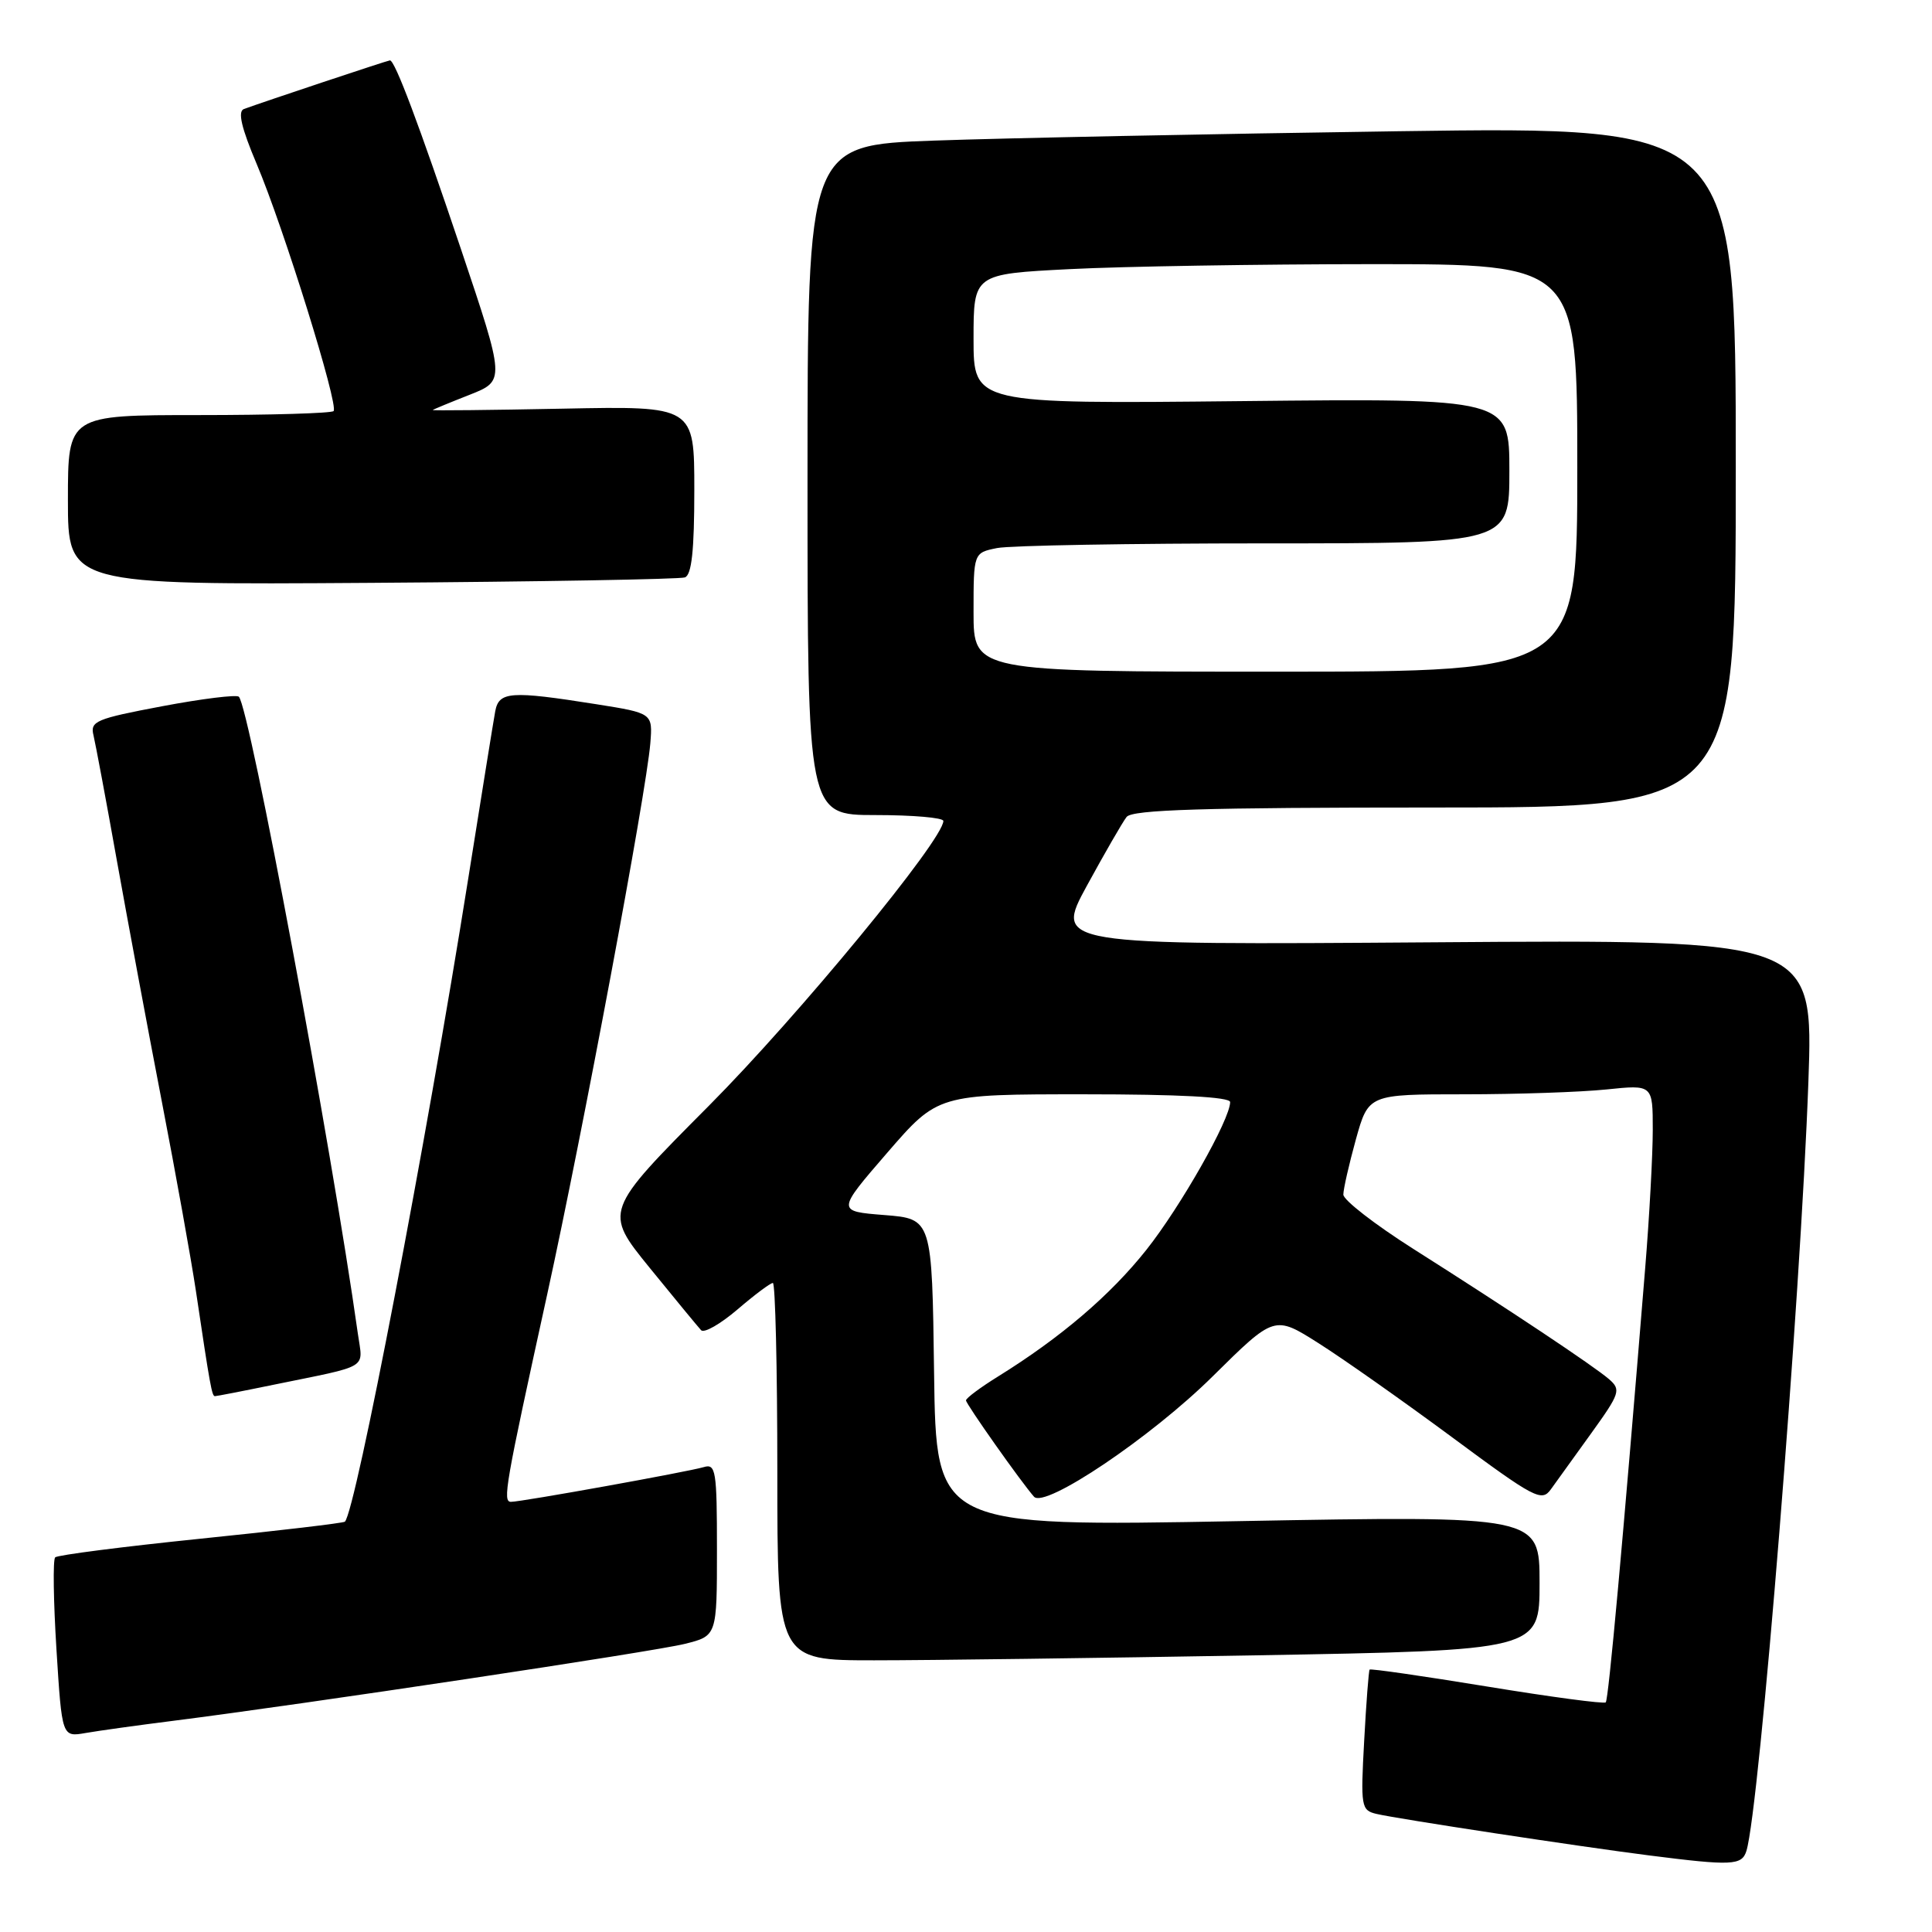 <?xml version="1.0" encoding="UTF-8" standalone="no"?>
<!DOCTYPE svg PUBLIC "-//W3C//DTD SVG 1.1//EN" "http://www.w3.org/Graphics/SVG/1.1/DTD/svg11.dtd" >
<svg xmlns="http://www.w3.org/2000/svg" xmlns:xlink="http://www.w3.org/1999/xlink" version="1.1" viewBox="0 0 256 256">
 <g >
 <path fill="currentColor"
d=" M 231.41 245.25 C 233.14 239.68 238.59 172.06 239.62 143.35 C 240.29 124.49 240.29 124.49 190.02 124.86 C 139.74 125.22 139.74 125.22 144.02 117.36 C 146.38 113.04 148.74 108.94 149.28 108.25 C 150.02 107.29 159.40 107.00 190.12 107.00 C 230.00 107.00 230.00 107.00 230.00 61.88 C 230.00 16.76 230.00 16.76 185.25 17.39 C 160.64 17.74 132.96 18.30 123.75 18.63 C 107.00 19.23 107.00 19.23 107.00 63.61 C 107.00 108.00 107.00 108.00 116.00 108.00 C 120.95 108.00 125.00 108.35 125.00 108.78 C 125.00 111.26 105.83 134.55 93.94 146.51 C 80.01 160.51 80.01 160.51 86.10 168.01 C 89.45 172.13 92.51 175.84 92.90 176.26 C 93.30 176.68 95.46 175.44 97.72 173.51 C 99.97 171.58 102.08 170.00 102.41 170.00 C 102.73 170.00 103.00 181.25 103.00 195.00 C 103.00 220.00 103.00 220.00 115.84 220.00 C 122.90 220.00 145.62 219.70 166.34 219.34 C 204.00 218.68 204.00 218.68 204.00 209.75 C 204.00 200.83 204.00 200.83 164.02 201.56 C 124.04 202.29 124.04 202.29 123.77 181.90 C 123.50 161.50 123.50 161.50 117.18 161.00 C 110.86 160.50 110.86 160.50 117.56 152.75 C 124.27 145.00 124.27 145.00 143.63 145.00 C 156.24 145.00 163.00 145.36 163.00 146.03 C 163.00 148.32 156.45 159.87 151.90 165.61 C 147.12 171.63 140.56 177.23 132.25 182.39 C 129.91 183.84 128.00 185.26 128.00 185.56 C 128.00 186.04 135.32 196.41 137.01 198.32 C 138.44 199.93 152.55 190.43 160.67 182.39 C 168.87 174.28 168.87 174.28 174.68 177.96 C 177.88 179.98 185.83 185.58 192.35 190.40 C 203.37 198.56 204.28 199.04 205.50 197.34 C 206.23 196.33 208.64 192.97 210.88 189.87 C 214.65 184.63 214.81 184.15 213.22 182.76 C 211.17 180.99 200.03 173.57 187.25 165.47 C 182.16 162.24 178.00 159.01 178.00 158.29 C 178.00 157.56 178.75 154.28 179.66 150.98 C 181.33 145.00 181.33 145.00 194.02 145.00 C 201.00 145.00 209.47 144.71 212.85 144.36 C 219.00 143.72 219.00 143.72 219.00 149.71 C 219.00 153.01 218.55 161.29 217.99 168.10 C 215.03 204.42 213.14 225.19 212.77 225.57 C 212.54 225.80 205.45 224.85 197.03 223.47 C 188.60 222.09 181.61 221.08 181.48 221.23 C 181.36 221.38 181.03 225.63 180.76 230.67 C 180.28 239.40 180.36 239.87 182.38 240.35 C 185.10 241.00 209.37 244.69 218.50 245.85 C 229.49 247.25 230.81 247.19 231.41 245.25 Z  M 23.00 228.01 C 40.29 225.82 86.64 218.85 90.75 217.82 C 95.00 216.76 95.00 216.76 95.00 205.31 C 95.00 194.87 94.85 193.91 93.25 194.40 C 91.22 195.01 69.11 199.00 67.71 199.00 C 66.57 199.00 66.93 196.93 72.51 171.50 C 77.22 150.02 85.63 105.06 86.17 98.50 C 86.49 94.50 86.49 94.50 79.00 93.31 C 67.64 91.51 66.11 91.62 65.62 94.25 C 65.39 95.49 63.78 105.50 62.03 116.50 C 56.44 151.65 47.13 200.21 45.70 201.63 C 45.52 201.81 36.93 202.83 26.62 203.88 C 16.30 204.94 7.61 206.05 7.31 206.36 C 7.00 206.66 7.08 212.15 7.48 218.55 C 8.21 230.18 8.21 230.18 11.35 229.63 C 13.08 229.33 18.32 228.60 23.00 228.01 Z  M 36.18 183.50 C 49.18 180.84 48.09 181.50 47.42 176.73 C 43.91 151.81 33.06 93.72 31.65 92.32 C 31.35 92.02 26.78 92.58 21.49 93.58 C 12.70 95.24 11.92 95.56 12.39 97.44 C 12.66 98.58 14.06 106.03 15.48 114.00 C 16.91 121.97 19.59 136.38 21.45 146.00 C 23.31 155.62 25.33 166.88 25.95 171.00 C 27.85 183.76 28.08 185.00 28.48 185.00 C 28.69 185.00 32.16 184.33 36.18 183.50 Z  M 90.75 76.51 C 91.65 76.19 92.00 72.93 92.00 64.93 C 92.00 53.80 92.00 53.80 74.58 54.15 C 65.00 54.34 57.24 54.42 57.34 54.33 C 57.43 54.24 59.63 53.33 62.23 52.31 C 66.94 50.45 66.94 50.45 61.07 32.98 C 55.47 16.35 52.33 8.00 51.67 8.00 C 51.39 8.00 34.86 13.51 32.31 14.45 C 31.48 14.76 31.99 16.95 34.00 21.70 C 37.57 30.12 44.92 53.75 44.20 54.47 C 43.91 54.76 35.87 55.00 26.33 55.00 C 9.00 55.00 9.00 55.00 9.00 66.25 C 9.00 77.50 9.00 77.50 49.25 77.23 C 71.39 77.08 90.06 76.75 90.75 76.51 Z  M 129.00 81.12 C 129.00 73.25 129.00 73.25 132.12 72.62 C 133.84 72.28 149.82 72.00 167.62 72.00 C 200.00 72.00 200.00 72.00 200.00 62.39 C 200.00 52.78 200.00 52.78 164.50 53.15 C 129.00 53.52 129.00 53.52 129.00 44.91 C 129.00 36.31 129.00 36.31 141.75 35.66 C 148.76 35.30 166.76 35.01 181.75 35.00 C 209.00 35.00 209.00 35.00 209.00 62.00 C 209.00 89.00 209.00 89.00 169.00 89.00 C 129.00 89.00 129.00 89.00 129.00 81.12 Z "/>
</g>
</svg>